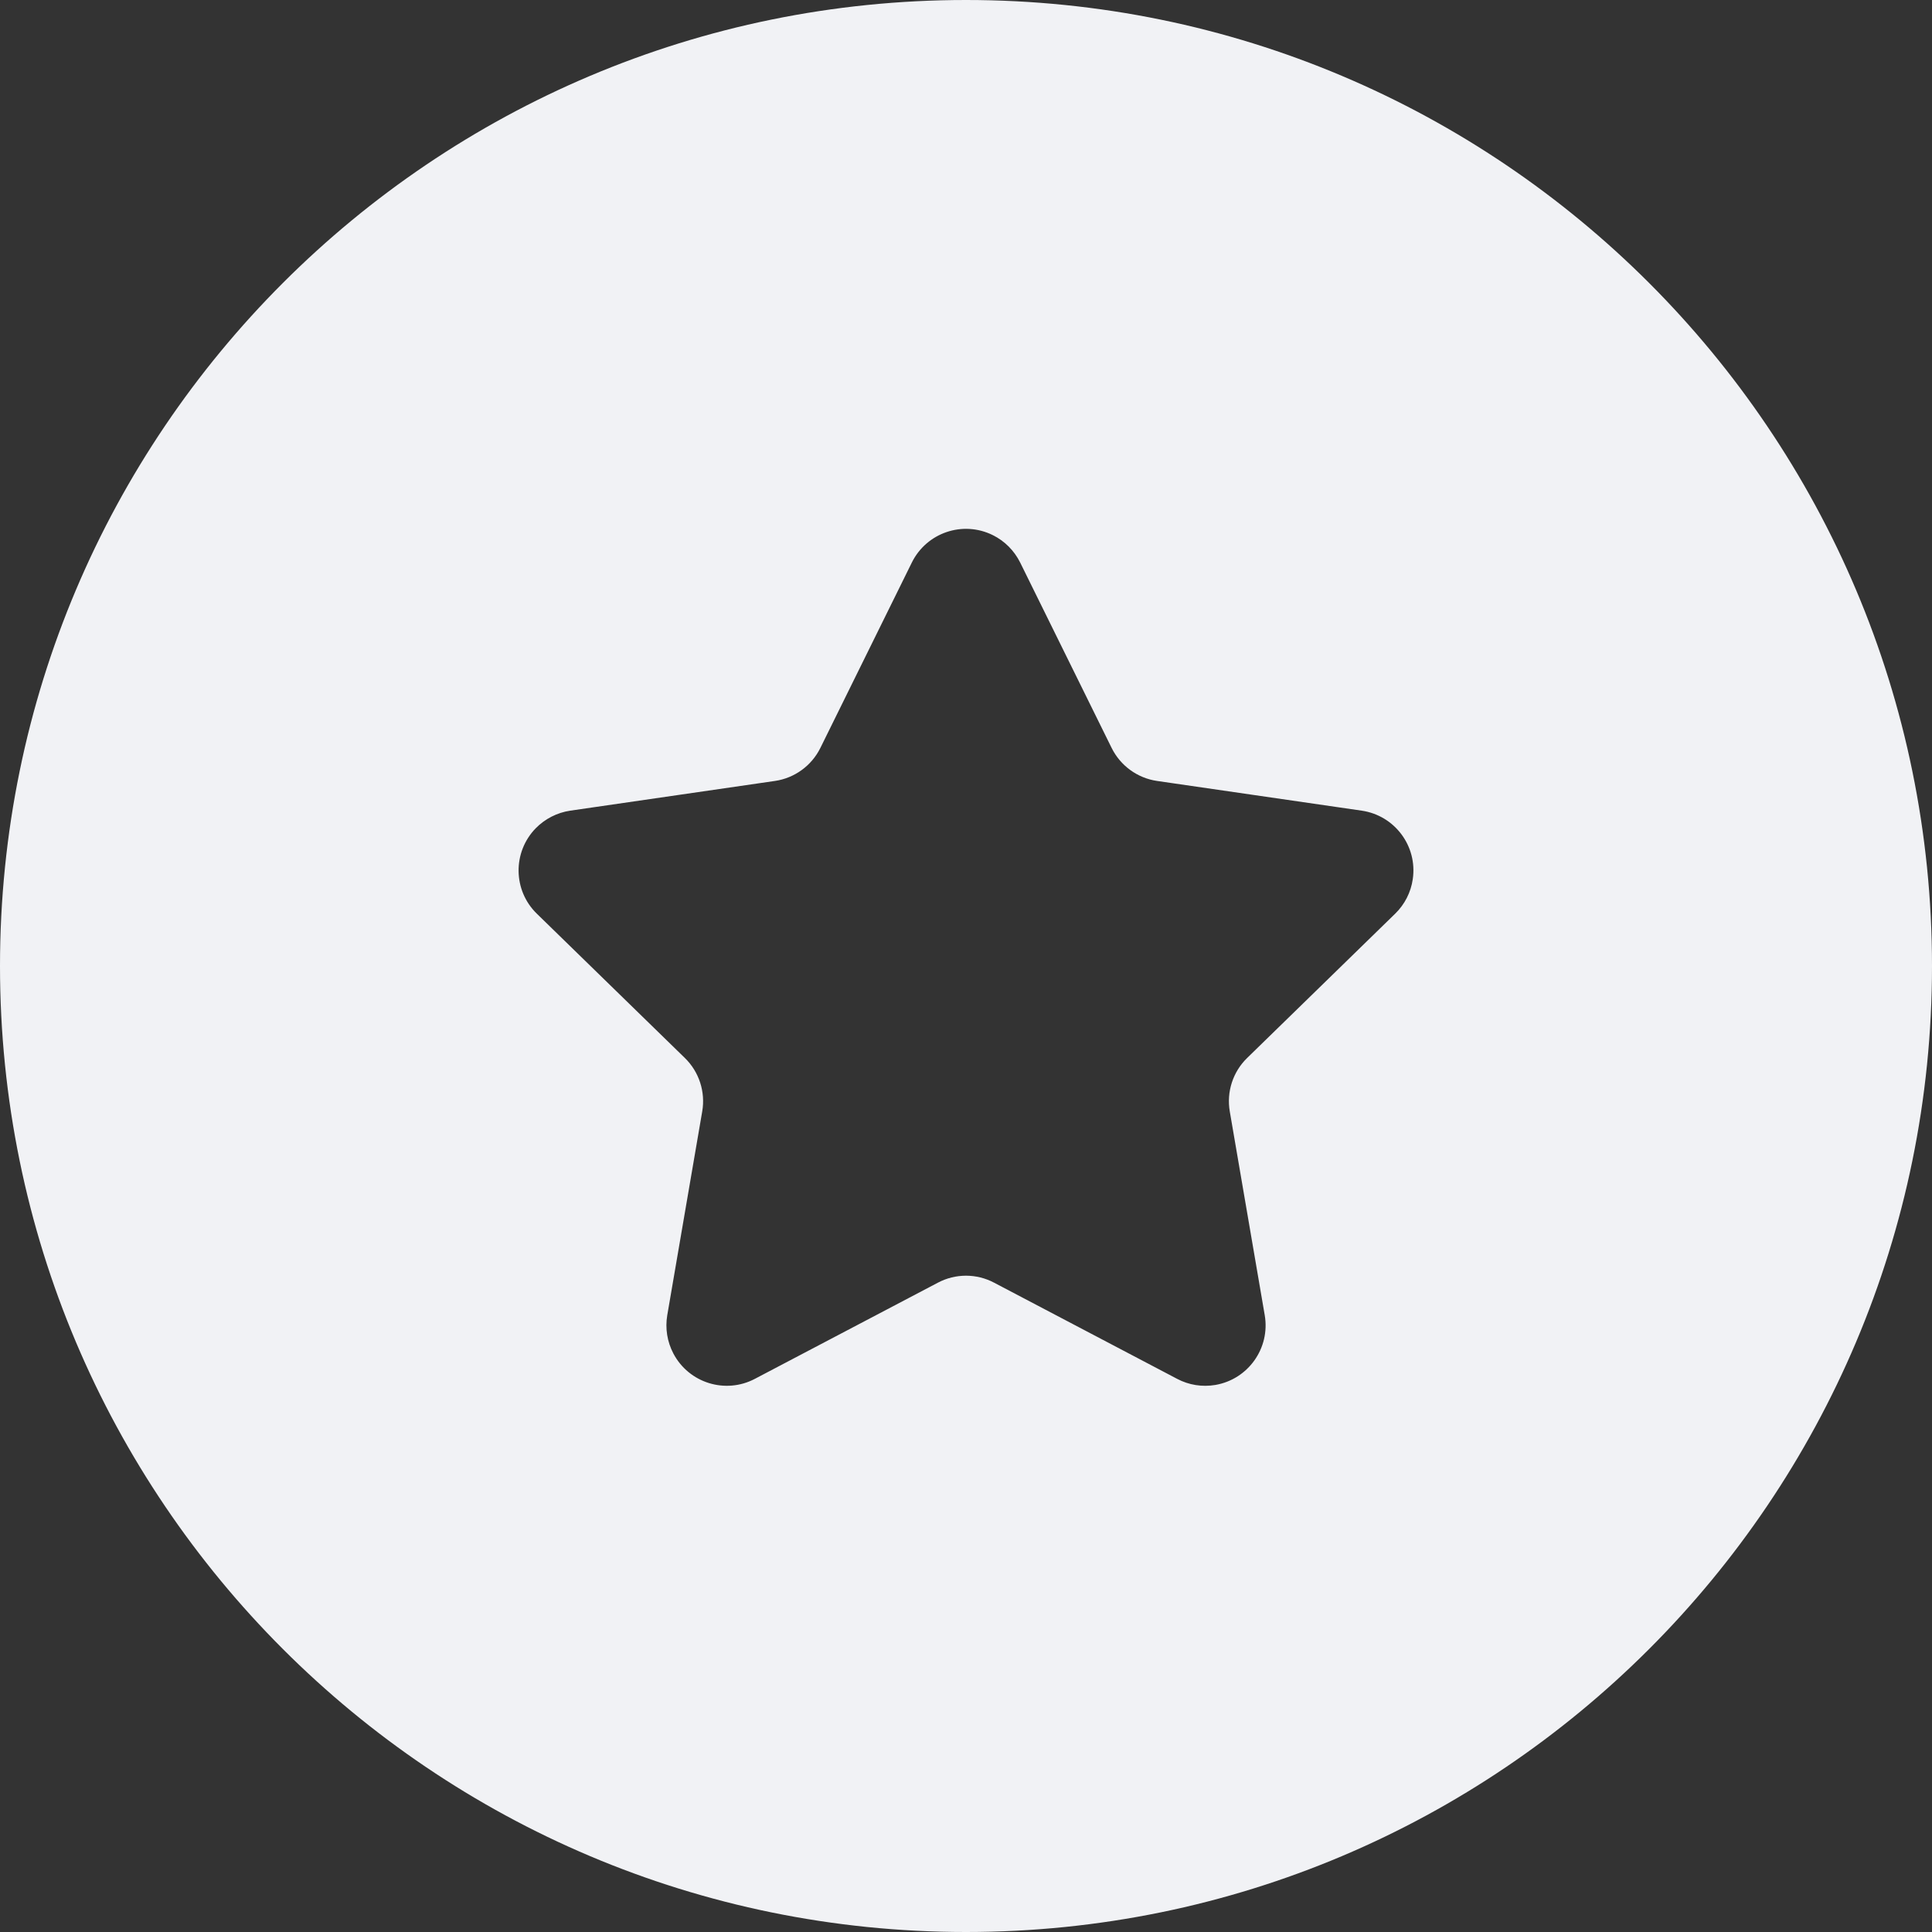 <?xml version="1.0" encoding="UTF-8"?>
<svg width="32px" height="32px" viewBox="0 0 32 32" version="1.1" xmlns="http://www.w3.org/2000/svg" xmlns:xlink="http://www.w3.org/1999/xlink">
    <rect x="0" y="0" width="32" height="32" fill="#333333" stroke="none"/>
    <!-- Generator: Sketch 55.2 (78181) - https://sketchapp.com -->
    <title>star-circle</title>
    <desc>Created with Sketch.</desc>
    <g id="star-circle" stroke="none" stroke-width="1" fill="none" fill-rule="evenodd">
        <path d="M16,0 C24.837,1.623249e-15 32,7.163 32,16 C32,24.837 24.837,32 16,32 C7.163,32 0,24.837 0,16 C3.55271368e-15,7.163 7.163,-1.623249e-15 16,0 Z M15.535,21.245 C15.826,21.091 16.174,21.091 16.465,21.245 L19.497,22.838 C19.691,22.941 19.914,22.976 20.131,22.939 C20.675,22.845 21.041,22.328 20.948,21.784 L20.369,18.409 C20.313,18.084 20.421,17.753 20.656,17.524 L23.109,15.133 C23.266,14.98 23.369,14.779 23.4,14.561 C23.48,14.014 23.101,13.507 22.554,13.427 L19.165,12.935 C18.84,12.888 18.558,12.683 18.412,12.388 L16.897,9.317 C16.799,9.12 16.64,8.96 16.443,8.863 C15.947,8.618 15.348,8.822 15.103,9.317 L13.588,12.388 C13.442,12.683 13.16,12.888 12.835,12.935 L9.446,13.427 C9.228,13.459 9.027,13.562 8.873,13.719 C8.488,14.115 8.496,14.748 8.891,15.133 L11.344,17.524 C11.579,17.753 11.687,18.084 11.631,18.409 L11.052,21.784 C11.015,22.001 11.051,22.224 11.153,22.418 C11.41,22.907 12.015,23.095 12.503,22.838 L15.535,21.245 Z" id="Combined-Shape" fill="#F1F2F5"></path>
    </g>
</svg>
